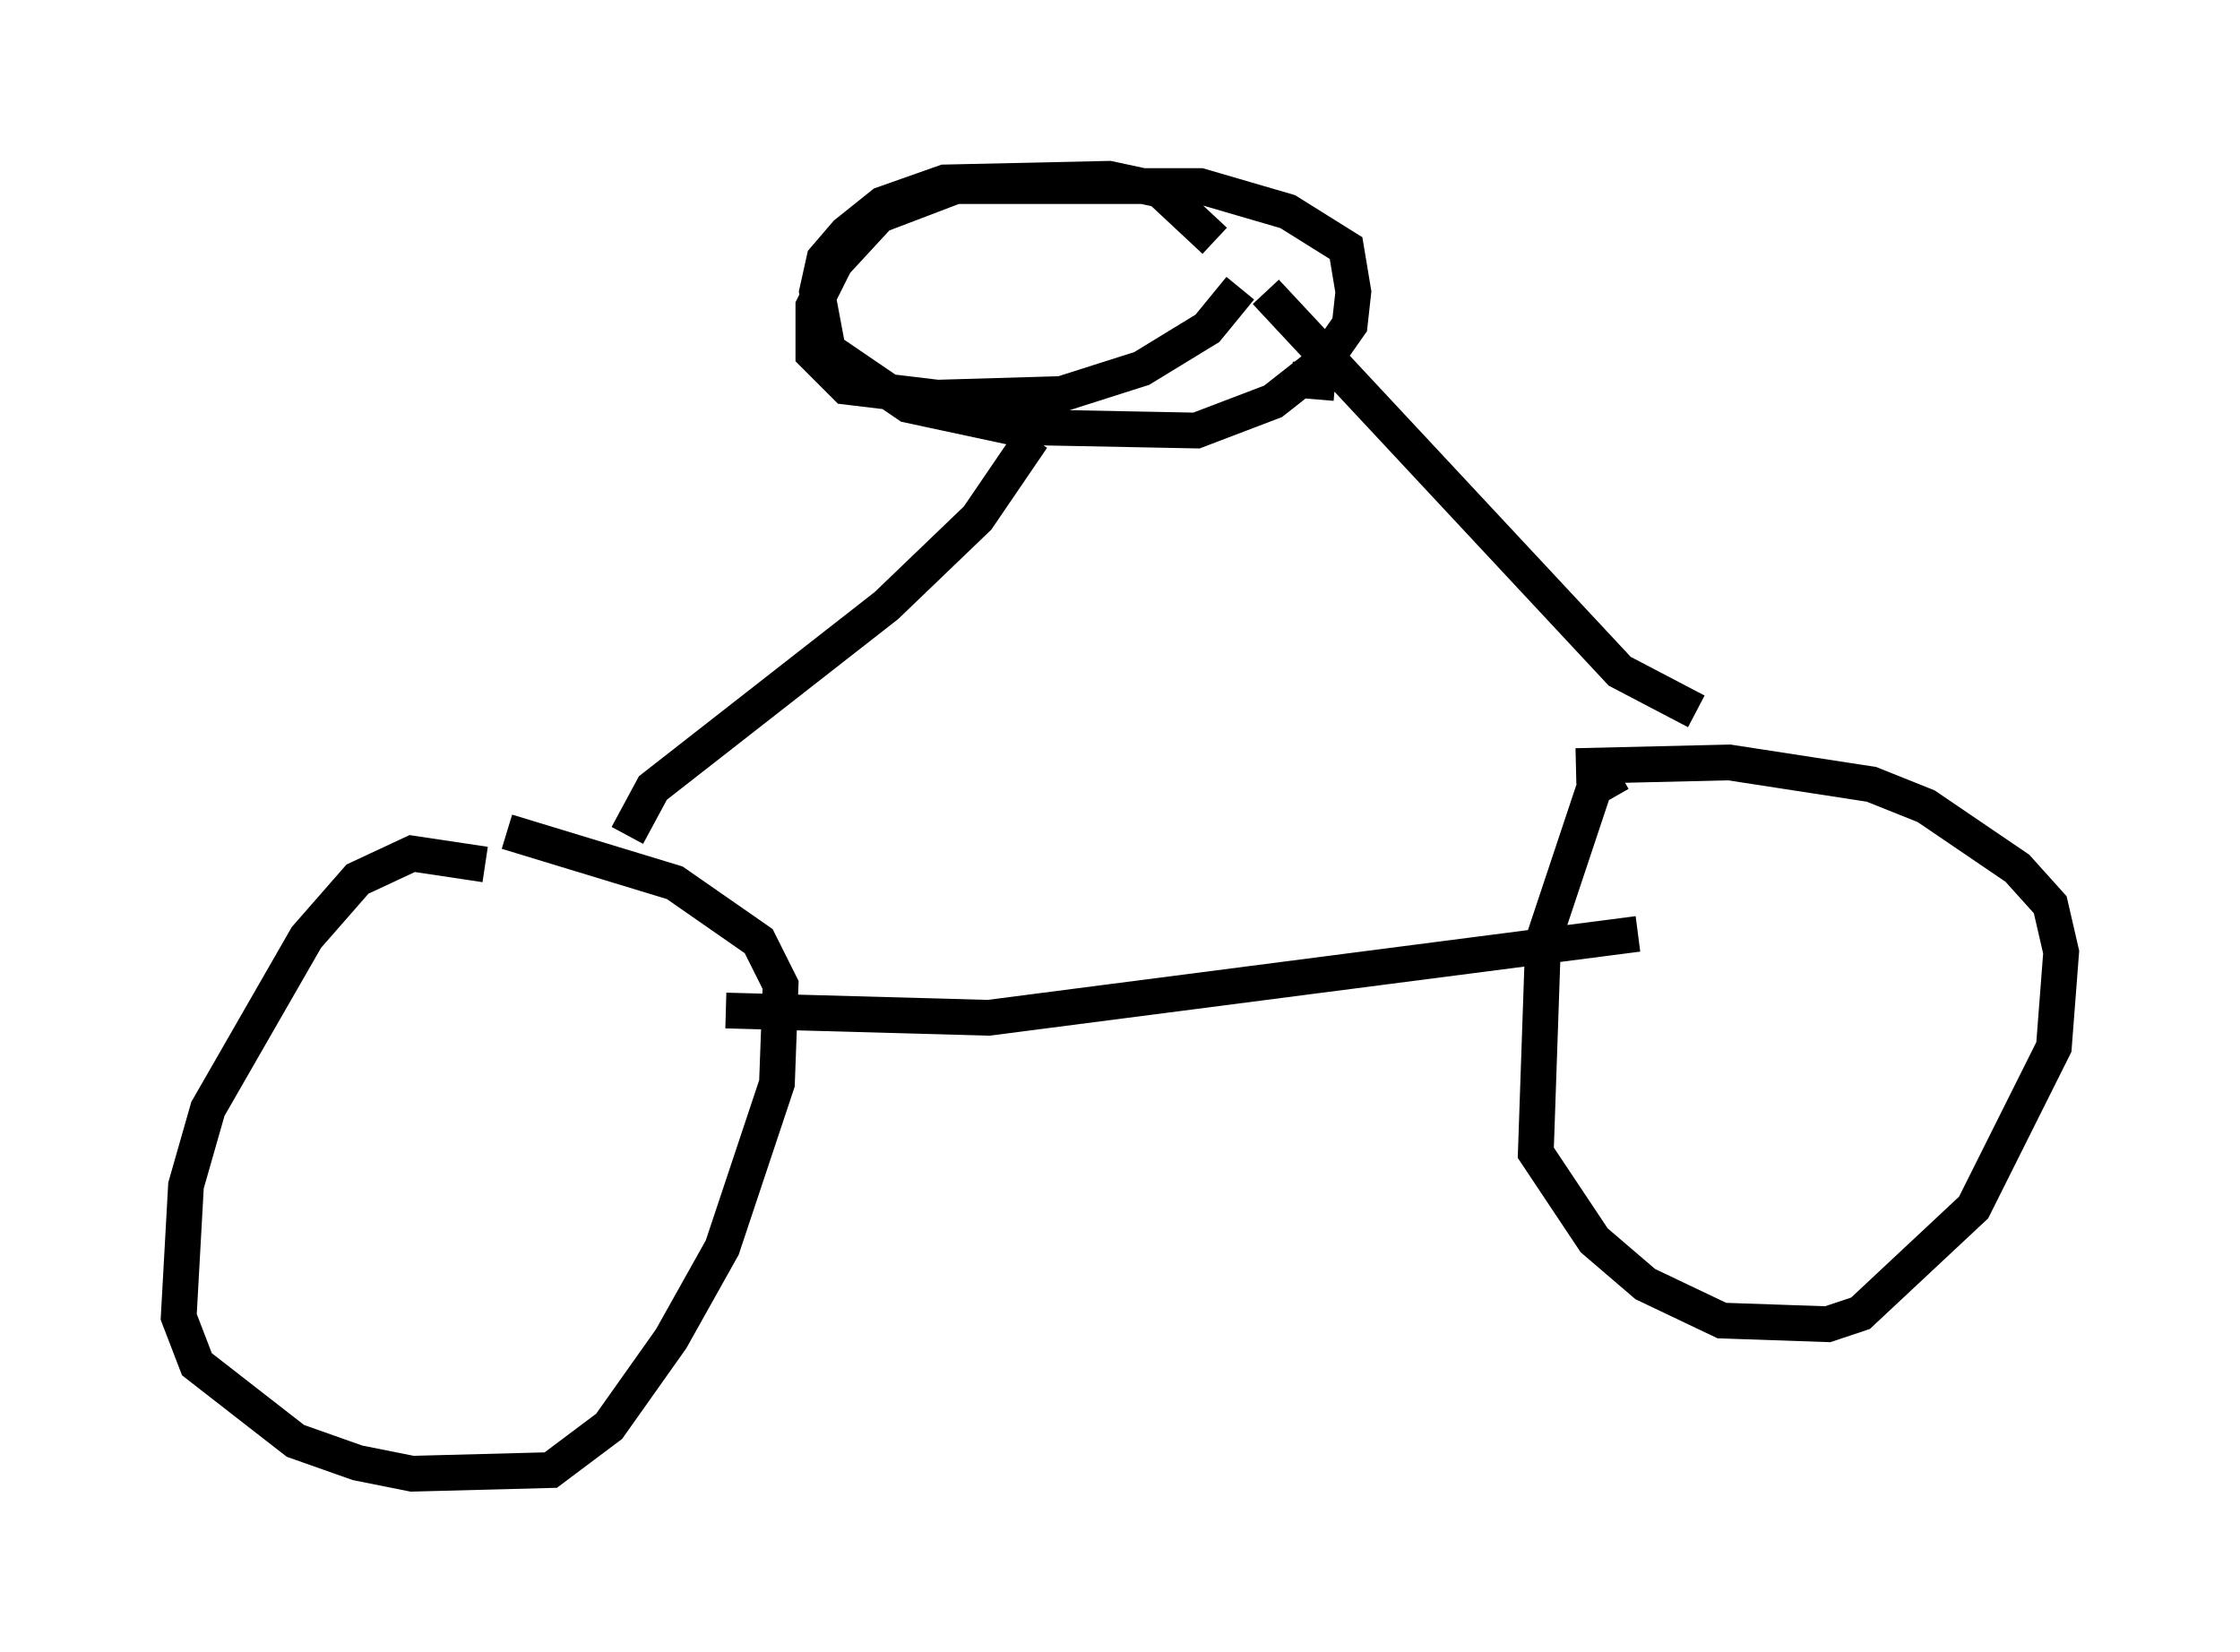<?xml version="1.0" encoding="utf-8" ?>
<svg baseProfile="full" height="46.24" version="1.1" width="62.676" xmlns="http://www.w3.org/2000/svg" xmlns:ev="http://www.w3.org/2001/xml-events" xmlns:xlink="http://www.w3.org/1999/xlink"><defs /><rect fill="white" height="46.24" width="62.676" x="0" y="0" /><path d="M14.902, 25.111 m-1.327, -0.919 l-2.042, -0.306 -1.531, 0.715 l-1.429, 1.633 -2.756, 4.798 l-0.613, 2.144 -0.204, 3.675 l0.51, 1.327 2.756, 2.144 l1.735, 0.613 1.531, 0.306 l3.879, -0.102 1.633, -1.225 l1.735, -2.45 1.429, -2.552 l1.531, -4.594 0.102, -2.756 l-0.613, -1.225 -2.348, -1.633 l-4.696, -1.429 m31.136, -1.633 l-0.715, 0.408 -1.429, 4.288 l-0.204, 5.921 1.633, 2.45 l1.429, 1.225 2.144, 1.021 l2.96, 0.102 0.919, -0.306 l3.165, -2.96 2.246, -4.492 l0.204, -2.654 -0.306, -1.327 l-0.919, -1.021 -2.552, -1.735 l-1.531, -0.613 -3.981, -0.613 l-4.288, 0.102 m-23.786, 6.84 l7.35, 0.204 18.171, -2.348 m-28.277, -2.756 l0.715, -1.327 6.533, -5.104 l2.552, -2.45 1.531, -2.246 m18.579, 7.656 l-2.144, -1.123 -9.902, -10.617 m1.94, 2.552 l-1.225, -0.102 m-2.144, -3.879 l-1.531, -1.429 -1.429, -0.306 l-4.594, 0.102 -1.735, 0.613 l-1.021, 0.817 -0.613, 0.715 l-0.204, 0.919 0.306, 1.633 l2.246, 1.531 2.858, 0.613 l5.206, 0.102 2.144, -0.817 l1.429, -1.123 0.715, -1.021 l0.102, -0.919 -0.204, -1.225 l-1.633, -1.021 -2.45, -0.715 l-6.84, 0.0 -2.144, 0.817 l-1.225, 1.327 -0.613, 1.225 l0.0, 1.327 0.919, 0.919 l2.552, 0.306 3.471, -0.102 l2.246, -0.715 1.838, -1.123 l0.919, -1.123 " fill="none" stroke="black" stroke-width="1" /></svg>